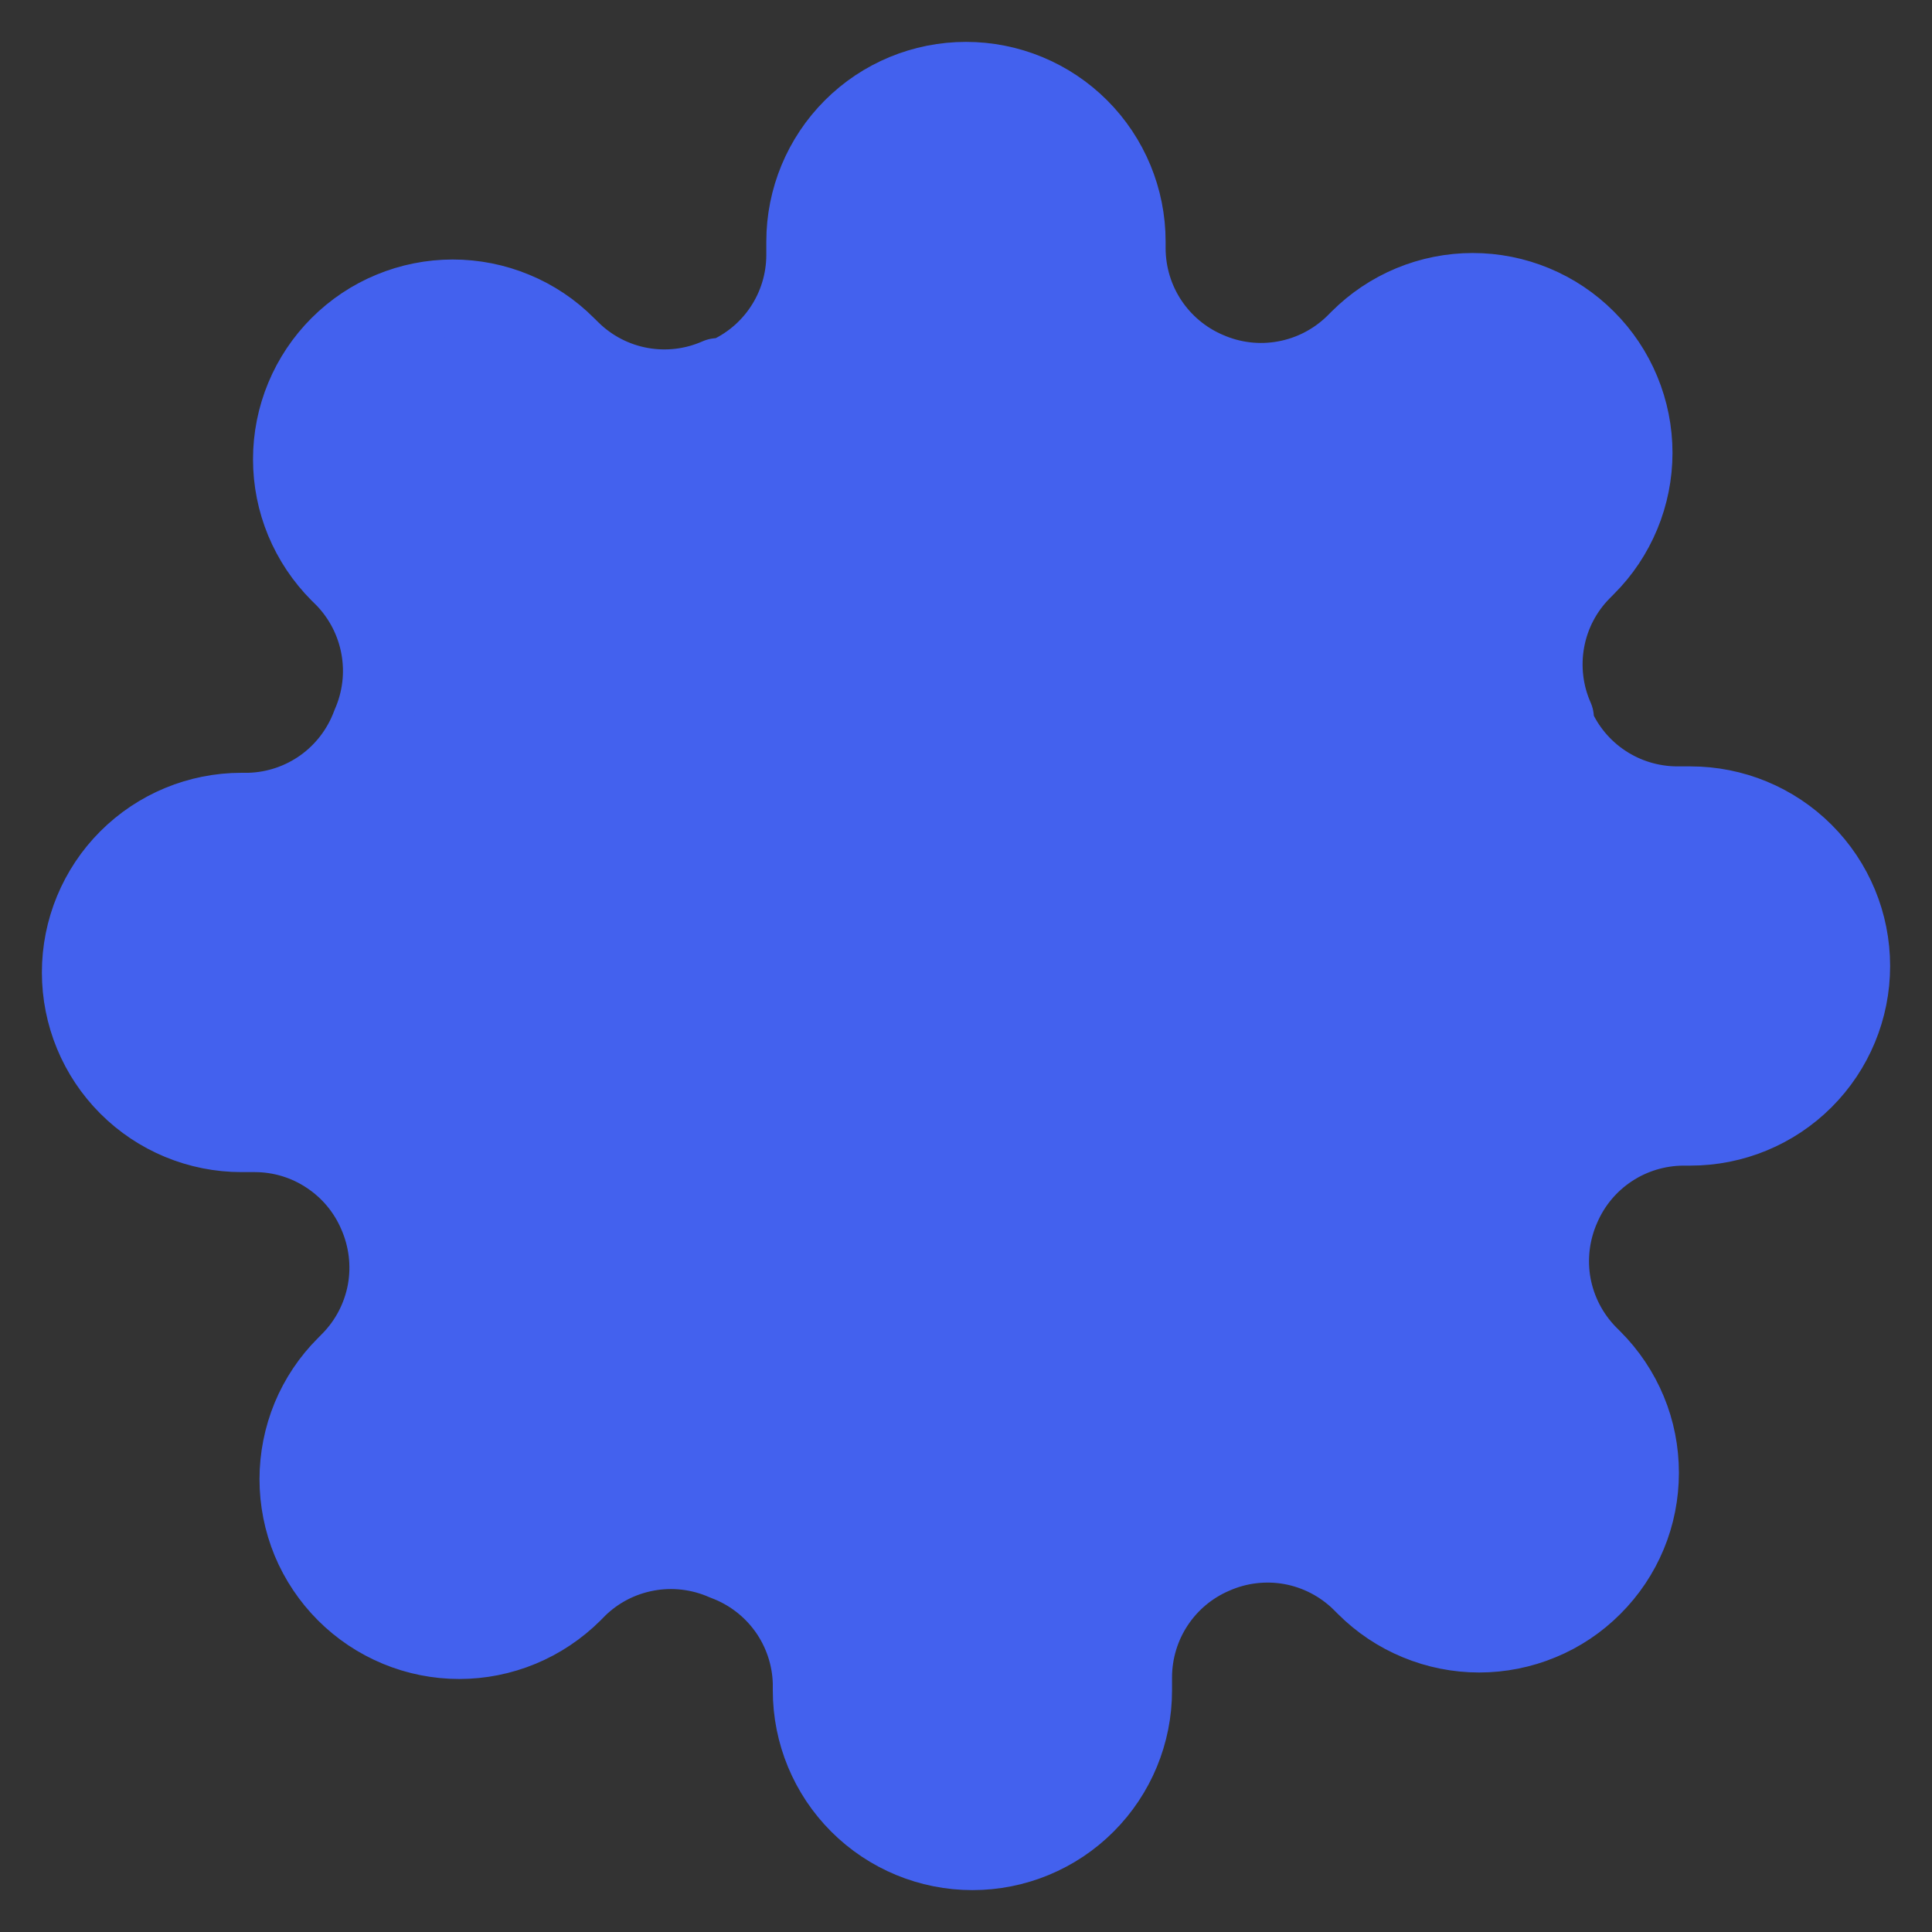 <svg width="25" height="25" viewBox="0 0 25 25" fill="none" xmlns="http://www.w3.org/2000/svg">
<rect x="0" y="0" width="25" height="25" fill="#333333" stroke="none"/>
<path d="M12.5 15.625C14.226 15.625 15.625 14.226 15.625 12.5C15.625 10.774 14.226 9.375 12.5 9.375C10.774 9.375 9.375 10.774 9.375 12.5C9.375 14.226 10.774 15.625 12.5 15.625Z" fill="#F5F5F5" stroke="#4361EE" stroke-linecap="round" stroke-linejoin="round"/>
<path d="M20.208 15.625C20.07 15.939 20.028 16.288 20.089 16.626C20.151 16.964 20.312 17.275 20.552 17.521L20.614 17.583C20.808 17.777 20.962 18.007 21.067 18.26C21.172 18.512 21.225 18.784 21.225 19.057C21.225 19.331 21.172 19.602 21.067 19.855C20.962 20.108 20.808 20.338 20.614 20.531C20.421 20.725 20.191 20.879 19.938 20.983C19.685 21.088 19.414 21.142 19.14 21.142C18.867 21.142 18.596 21.088 18.343 20.983C18.09 20.879 17.86 20.725 17.666 20.531L17.604 20.469C17.358 20.229 17.047 20.068 16.709 20.006C16.371 19.945 16.022 19.986 15.708 20.125C15.4 20.257 15.137 20.476 14.952 20.756C14.767 21.035 14.668 21.363 14.666 21.698V21.875C14.666 22.428 14.447 22.957 14.056 23.348C13.666 23.739 13.136 23.958 12.583 23.958C12.031 23.958 11.501 23.739 11.11 23.348C10.719 22.957 10.5 22.428 10.5 21.875V21.781C10.492 21.436 10.38 21.102 10.18 20.822C9.979 20.541 9.699 20.328 9.375 20.208C9.061 20.07 8.712 20.028 8.374 20.09C8.036 20.151 7.724 20.312 7.479 20.552L7.417 20.615C7.223 20.808 6.993 20.962 6.74 21.067C6.487 21.172 6.216 21.226 5.943 21.226C5.669 21.226 5.398 21.172 5.145 21.067C4.892 20.962 4.662 20.808 4.469 20.615C4.275 20.421 4.121 20.191 4.016 19.939C3.912 19.686 3.858 19.415 3.858 19.141C3.858 18.867 3.912 18.596 4.016 18.343C4.121 18.09 4.275 17.86 4.469 17.667L4.531 17.604C4.771 17.359 4.932 17.047 4.994 16.709C5.055 16.371 5.013 16.023 4.875 15.708C4.743 15.4 4.524 15.138 4.244 14.953C3.965 14.767 3.637 14.668 3.302 14.667H3.125C2.572 14.667 2.042 14.447 1.652 14.057C1.261 13.666 1.042 13.136 1.042 12.583C1.042 12.031 1.261 11.501 1.652 11.11C2.042 10.72 2.572 10.5 3.125 10.5H3.219C3.563 10.492 3.898 10.38 4.178 10.18C4.459 9.979 4.672 9.699 4.792 9.375C4.93 9.061 4.972 8.712 4.91 8.374C4.849 8.037 4.688 7.725 4.448 7.479L4.385 7.417C4.192 7.223 4.038 6.993 3.933 6.741C3.828 6.488 3.774 6.217 3.774 5.943C3.774 5.669 3.828 5.398 3.933 5.145C4.038 4.892 4.192 4.662 4.385 4.469C4.579 4.275 4.809 4.121 5.061 4.017C5.314 3.912 5.585 3.858 5.859 3.858C6.133 3.858 6.404 3.912 6.657 4.017C6.91 4.121 7.14 4.275 7.333 4.469L7.396 4.531C7.641 4.771 7.953 4.933 8.291 4.994C8.629 5.055 8.977 5.014 9.291 4.875H9.375C9.683 4.743 9.946 4.524 10.131 4.244C10.316 3.965 10.415 3.637 10.416 3.302V3.125C10.416 2.573 10.636 2.043 11.027 1.652C11.417 1.261 11.947 1.042 12.5 1.042C13.052 1.042 13.582 1.261 13.973 1.652C14.364 2.043 14.583 2.573 14.583 3.125V3.219C14.585 3.554 14.684 3.882 14.869 4.161C15.054 4.44 15.317 4.66 15.625 4.792C15.939 4.93 16.288 4.972 16.625 4.91C16.963 4.849 17.275 4.688 17.521 4.448L17.583 4.386C17.777 4.192 18.006 4.038 18.259 3.933C18.512 3.828 18.783 3.774 19.057 3.774C19.331 3.774 19.602 3.828 19.855 3.933C20.108 4.038 20.338 4.192 20.531 4.386C20.725 4.579 20.878 4.809 20.983 5.062C21.088 5.315 21.142 5.586 21.142 5.859C21.142 6.133 21.088 6.404 20.983 6.657C20.878 6.91 20.725 7.14 20.531 7.333L20.469 7.396C20.228 7.641 20.067 7.953 20.006 8.291C19.945 8.629 19.986 8.978 20.125 9.292V9.375C20.257 9.683 20.476 9.946 20.756 10.131C21.035 10.316 21.363 10.415 21.698 10.417H21.875C22.427 10.417 22.957 10.636 23.348 11.027C23.739 11.418 23.958 11.947 23.958 12.5C23.958 13.053 23.739 13.582 23.348 13.973C22.957 14.364 22.427 14.583 21.875 14.583H21.781C21.446 14.585 21.118 14.684 20.839 14.869C20.559 15.054 20.34 15.317 20.208 15.625Z" fill="#4361EE" stroke="#4361EE" stroke-linecap="round" stroke-linejoin="round"/>
</svg>
